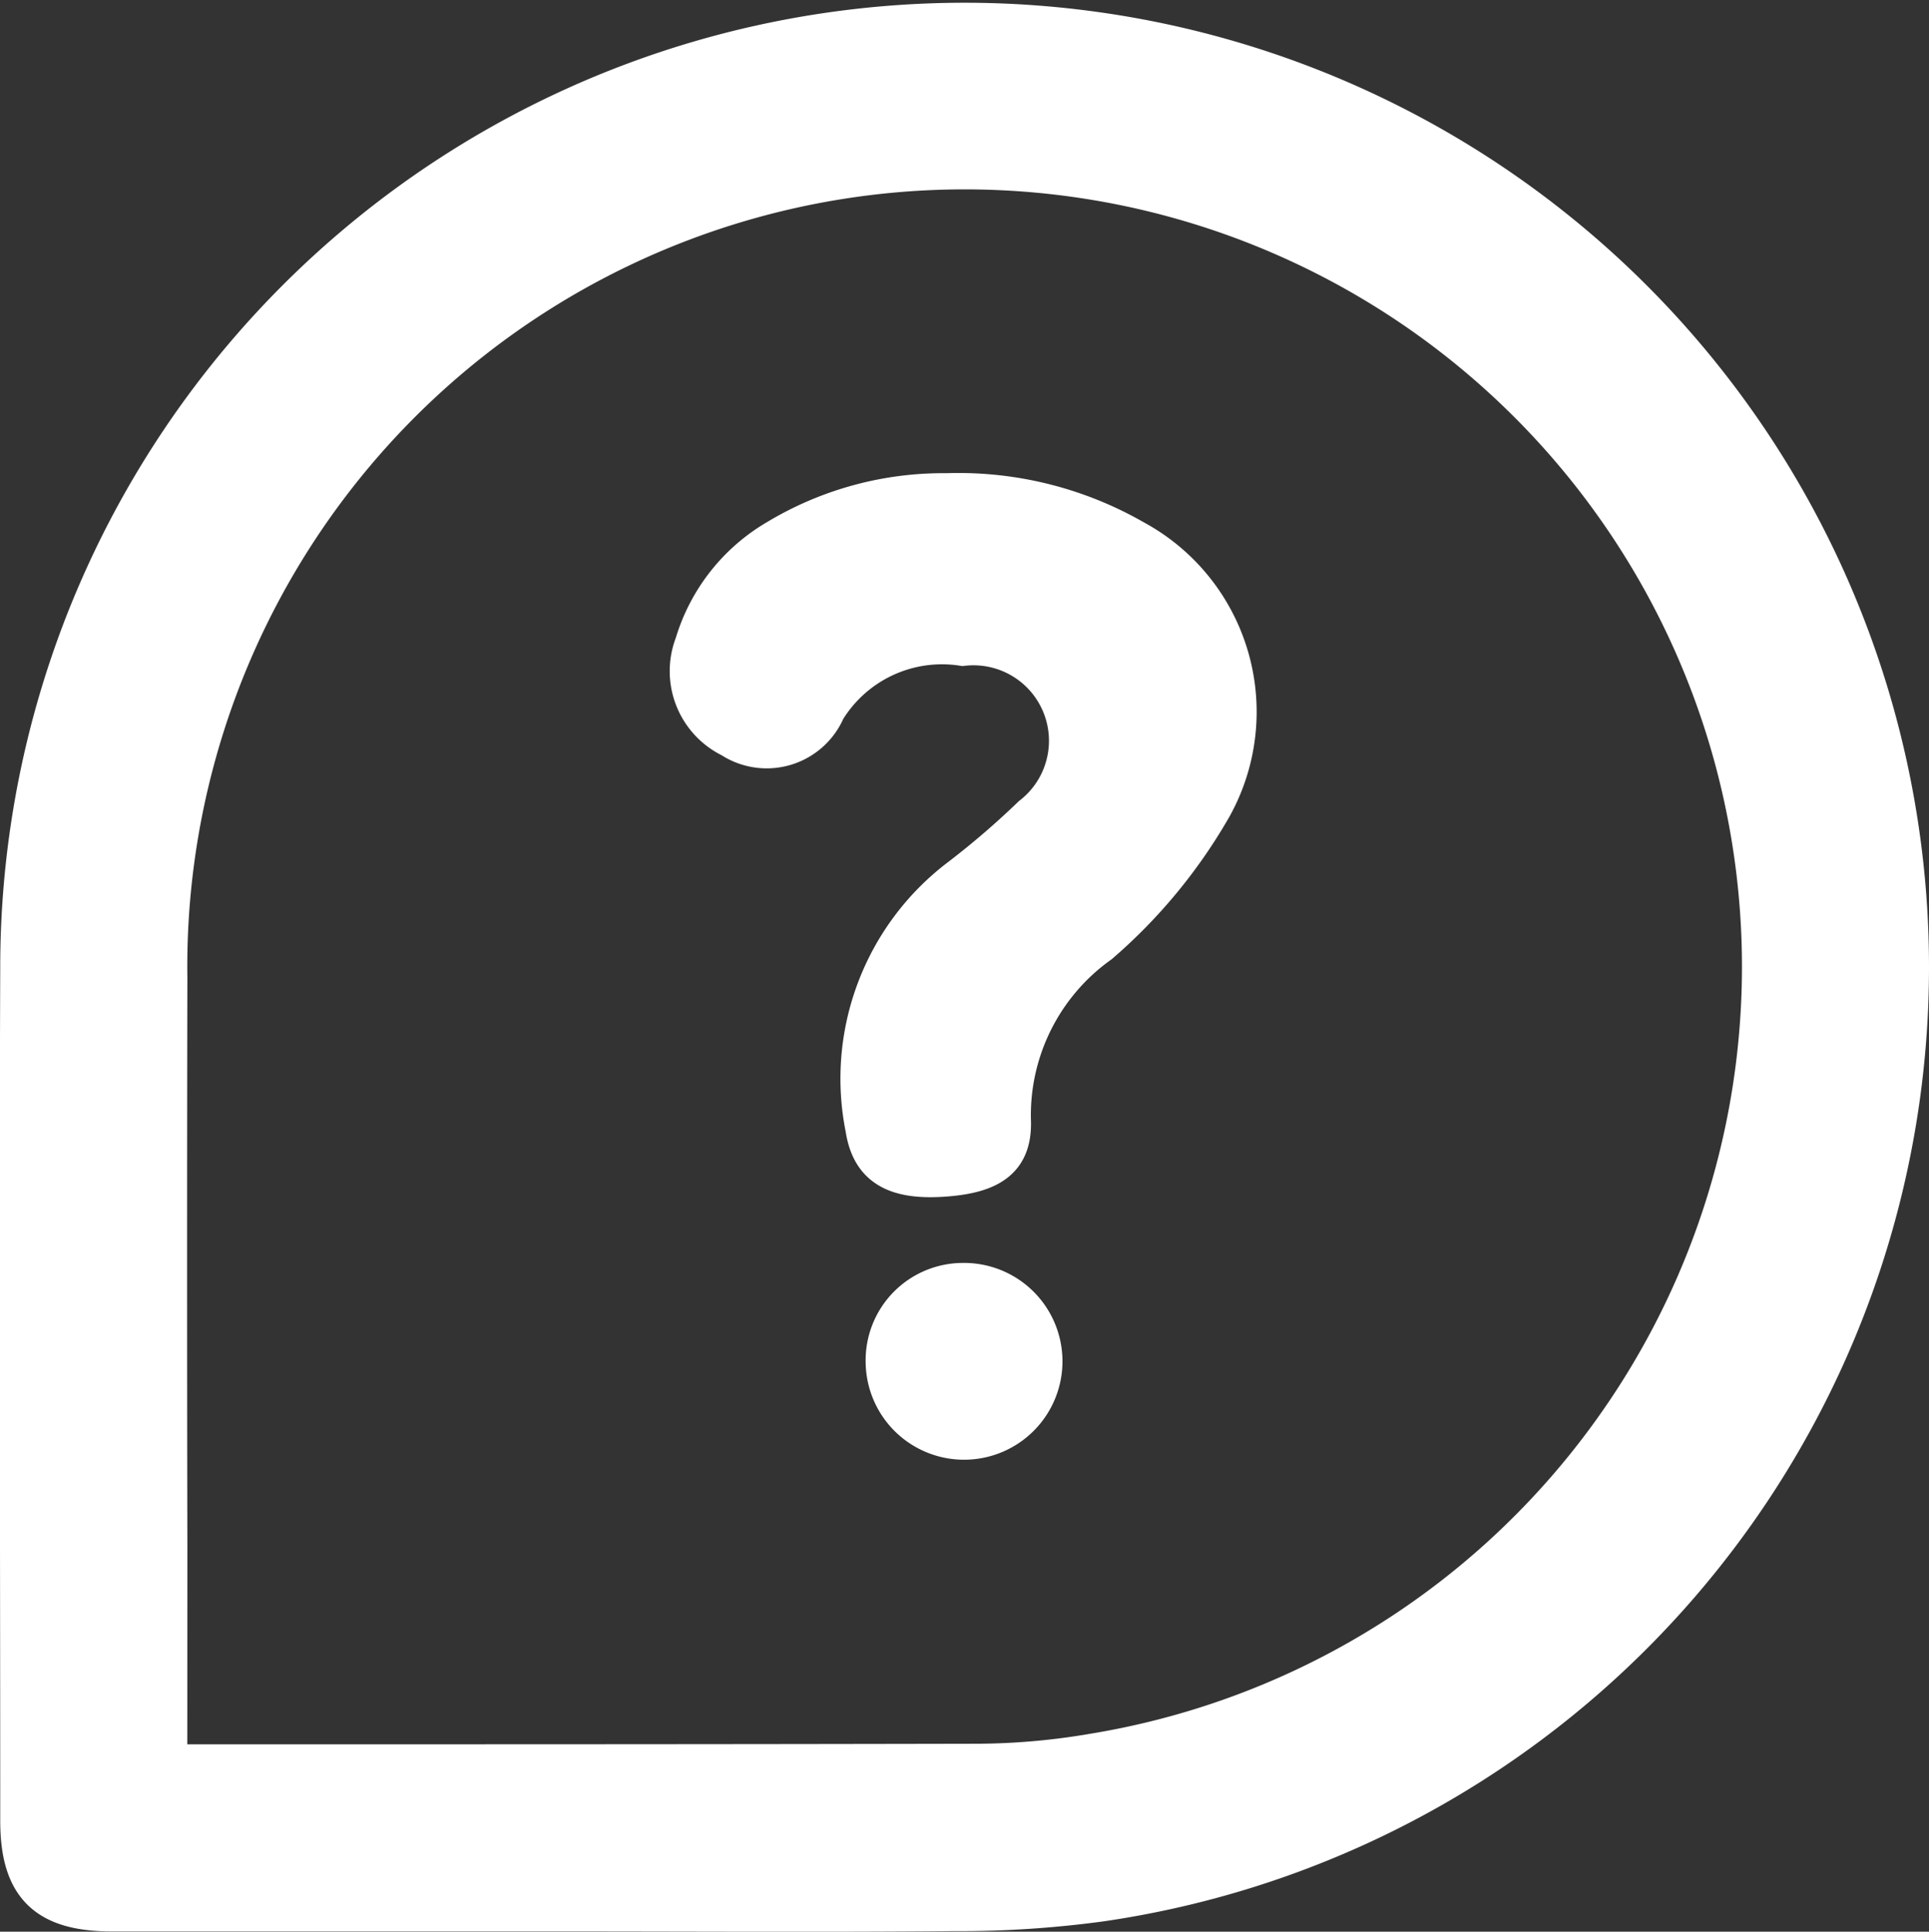 <svg xmlns="http://www.w3.org/2000/svg" width="24.503" height="24.538" viewBox="0 0 24.503 24.538">
  <rect x="0" y="0" width="24.503" height="24.538" fill="#333333" stroke="none"/>
  <g id="Group_4563" data-name="Group 4563" transform="translate(-1564.101 -357.965)">
    <path id="Path_881" data-name="Path 881" d="M1571.245,382.25q-2.86,0-5.719,0c-.84,0-1.172-.327-1.172-1.157,0-3.61-.014-7.22,0-10.829a12,12,0,1,1,13.727,11.861,13.329,13.329,0,0,1-1.868.121C1574.558,382.261,1572.9,382.25,1571.245,382.25Zm-5.015-1.877h.38c3.28,0,6.56,0,9.84-.007a8.915,8.915,0,0,0,1.538-.13,10.124,10.124,0,1,0-11.757-9.856q-.007,3.608,0,7.216Z" transform="translate(0 0)" fill="#fff" stroke="#fff" stroke-width="0.5"/>
    <path id="Path_882" data-name="Path 882" d="M1659.718,428.372a4.482,4.482,0,0,1,2.381.594,2.488,2.488,0,0,1,.987,3.4,6.663,6.663,0,0,1-1.43,1.733,2.675,2.675,0,0,0-1.122,2.231c.023.5-.251.694-.874.734-.6.038-.908-.134-.982-.618a3.2,3.2,0,0,1,1.2-3.181,10.545,10.545,0,0,0,.917-.788,1.209,1.209,0,0,0-.876-2.157,1.731,1.731,0,0,0-1.74.806.817.817,0,0,1-1.2.361.945.945,0,0,1-.469-1.192,2.313,2.313,0,0,1,1.052-1.338A4.092,4.092,0,0,1,1659.718,428.372Z" transform="translate(-83.588 -64.146)" fill="#fff" stroke="#fff" stroke-width="0.5"/>
    <path id="Path_883" data-name="Path 883" d="M1676.33,530.162a1,1,0,1,1-.987,1.011A.987.987,0,0,1,1676.33,530.162Z" transform="translate(-99.996 -155.904)" fill="#fff" stroke="#fff" stroke-width="0.5"/>
  </g>
</svg>
